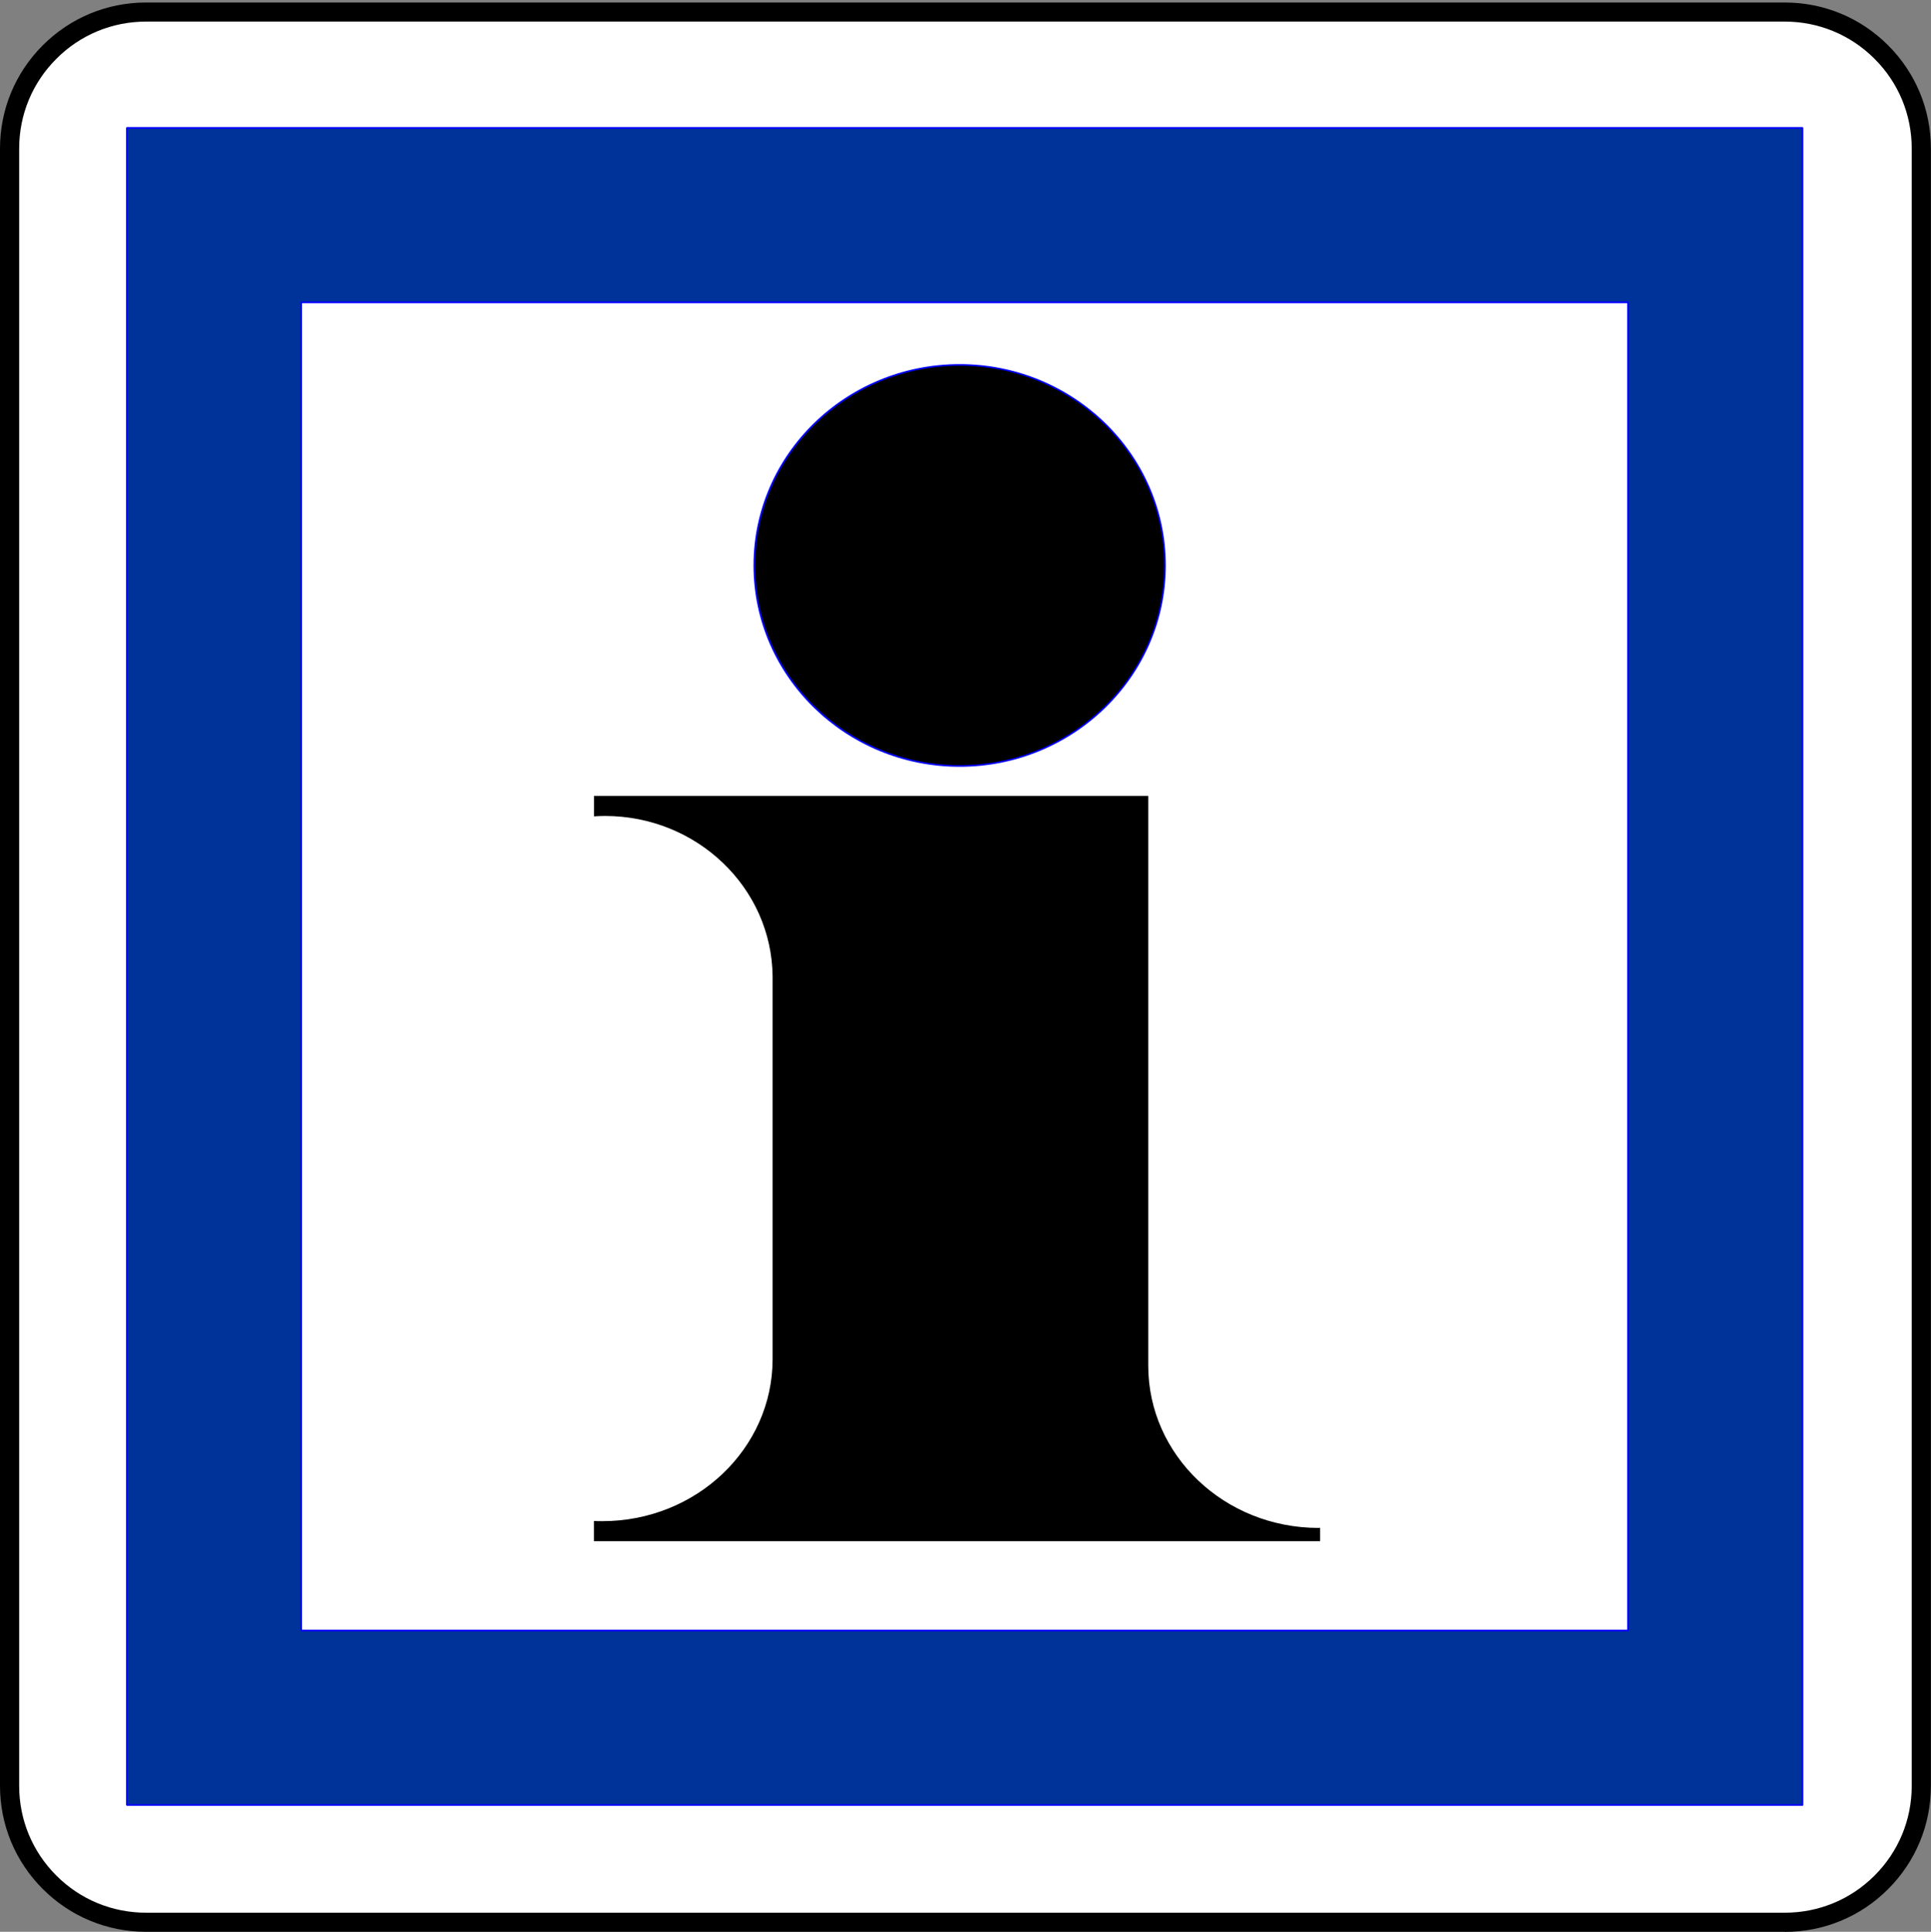 <?xml version="1.0" encoding="UTF-8"?>
<svg id="a" data-name="APPLIQUES" xmlns="http://www.w3.org/2000/svg" viewBox="0 0 200.35 200.41">
  <rect x="0" y="0" width="200.35" height="200.41" fill="#808080" stroke="none"/>
  <g id="b" data-name="Calque 22">
    <g>
      <path d="M15.16,199.43h170.02c3.76,0,7.36-1.49,10.02-4.15,2.66-2.66,4.15-6.26,4.15-10.01V15.41c0-3.75-1.49-7.35-4.15-10.01-2.66-2.65-6.26-4.15-10.02-4.15H15.16c-3.76,0-7.36,1.49-10.02,4.15C2.49,8.05.99,11.65.99,15.41v169.86c0,3.75,1.49,7.35,4.15,10.01,2.66,2.65,6.26,4.15,10.02,4.15Z" style="fill: #fff; stroke-width: 0px;"/>
      <path d="M185.19,200.41H15.16c-4.05,0-7.86-1.58-10.72-4.44-2.86-2.86-4.44-6.66-4.44-10.71V15.41c0-4.05,1.58-7.85,4.44-10.71C7.3,1.84,11.11.26,15.16.26h170.02c4.05,0,7.86,1.58,10.72,4.44,2.86,2.86,4.44,6.66,4.44,10.71v169.86c0,4.05-1.58,7.85-4.44,10.71-2.86,2.86-6.67,4.44-10.72,4.44ZM15.16,2.24c-3.52,0-6.83,1.37-9.31,3.86-2.49,2.49-3.86,5.79-3.86,9.31v169.86c0,3.52,1.37,6.82,3.86,9.31,2.49,2.49,5.8,3.85,9.31,3.85h170.02c3.52,0,6.83-1.37,9.31-3.85,2.49-2.49,3.86-5.79,3.86-9.31V15.41c0-3.52-1.37-6.83-3.86-9.31-2.49-2.49-5.8-3.86-9.31-3.86H15.16Z" style="stroke-width: 0px;"/>
    </g>
    <g>
      <polygon points="13.17 187.26 187 187.26 187 187.26 187 13.27 187 13.27 13.17 13.27 13.17 13.27 13.17 187.26" style="fill: #039; stroke-width: 0px;"/>
      <path d="M187,187.34H13.17s-.09-.04-.09-.09V13.27s.04-.09.09-.09h173.84s.09.04.09.09v173.99s-.04.09-.09.09ZM13.26,187.17h173.66V13.36H13.26v173.81Z" style="fill: blue; stroke-width: 0px;"/>
    </g>
    <g>
      <rect x="31.25" y="31.36" width="137.68" height="137.8" style="fill: #fff; stroke-width: 0px;"/>
      <path d="M168.93,169.25H31.25s-.09-.04-.09-.09V31.36s.04-.09.09-.09h137.68s.09.04.09.09v137.8s-.04.09-.09.09ZM31.33,169.07h137.5V31.45H31.33v137.62Z" style="fill: blue; stroke-width: 0px;"/>
    </g>
    <path d="M136.81,158.51c-9.76,0-17.67-7.53-17.67-16.82v-59.12h-57.51v2.12c.37-.02.75-.04,1.13-.04,9.55,0,17.31,7.44,17.4,16.64h0v39.53h0c0,.06,0,.12,0,.17,0,9.29-7.91,16.82-17.67,16.82-.29,0-.58,0-.87-.02v2.1h75.35v-1.39c-.06,0-.12,0-.17,0Z" style="stroke-width: 0px;"/>
    <g>
      <ellipse cx="99.57" cy="58.65" rx="21.31" ry="20.8" style="stroke-width: 0px;"/>
      <path d="M99.57,79.55c-11.8,0-21.39-9.37-21.39-20.89s9.6-20.89,21.39-20.89,21.39,9.37,21.39,20.89-9.6,20.89-21.39,20.89ZM99.57,37.94c-11.7,0-21.22,9.29-21.22,20.72s9.52,20.72,21.22,20.72,21.22-9.29,21.22-20.72-9.52-20.72-21.22-20.72Z" style="fill: blue; stroke-width: 0px;"/>
    </g>
  </g>
</svg>